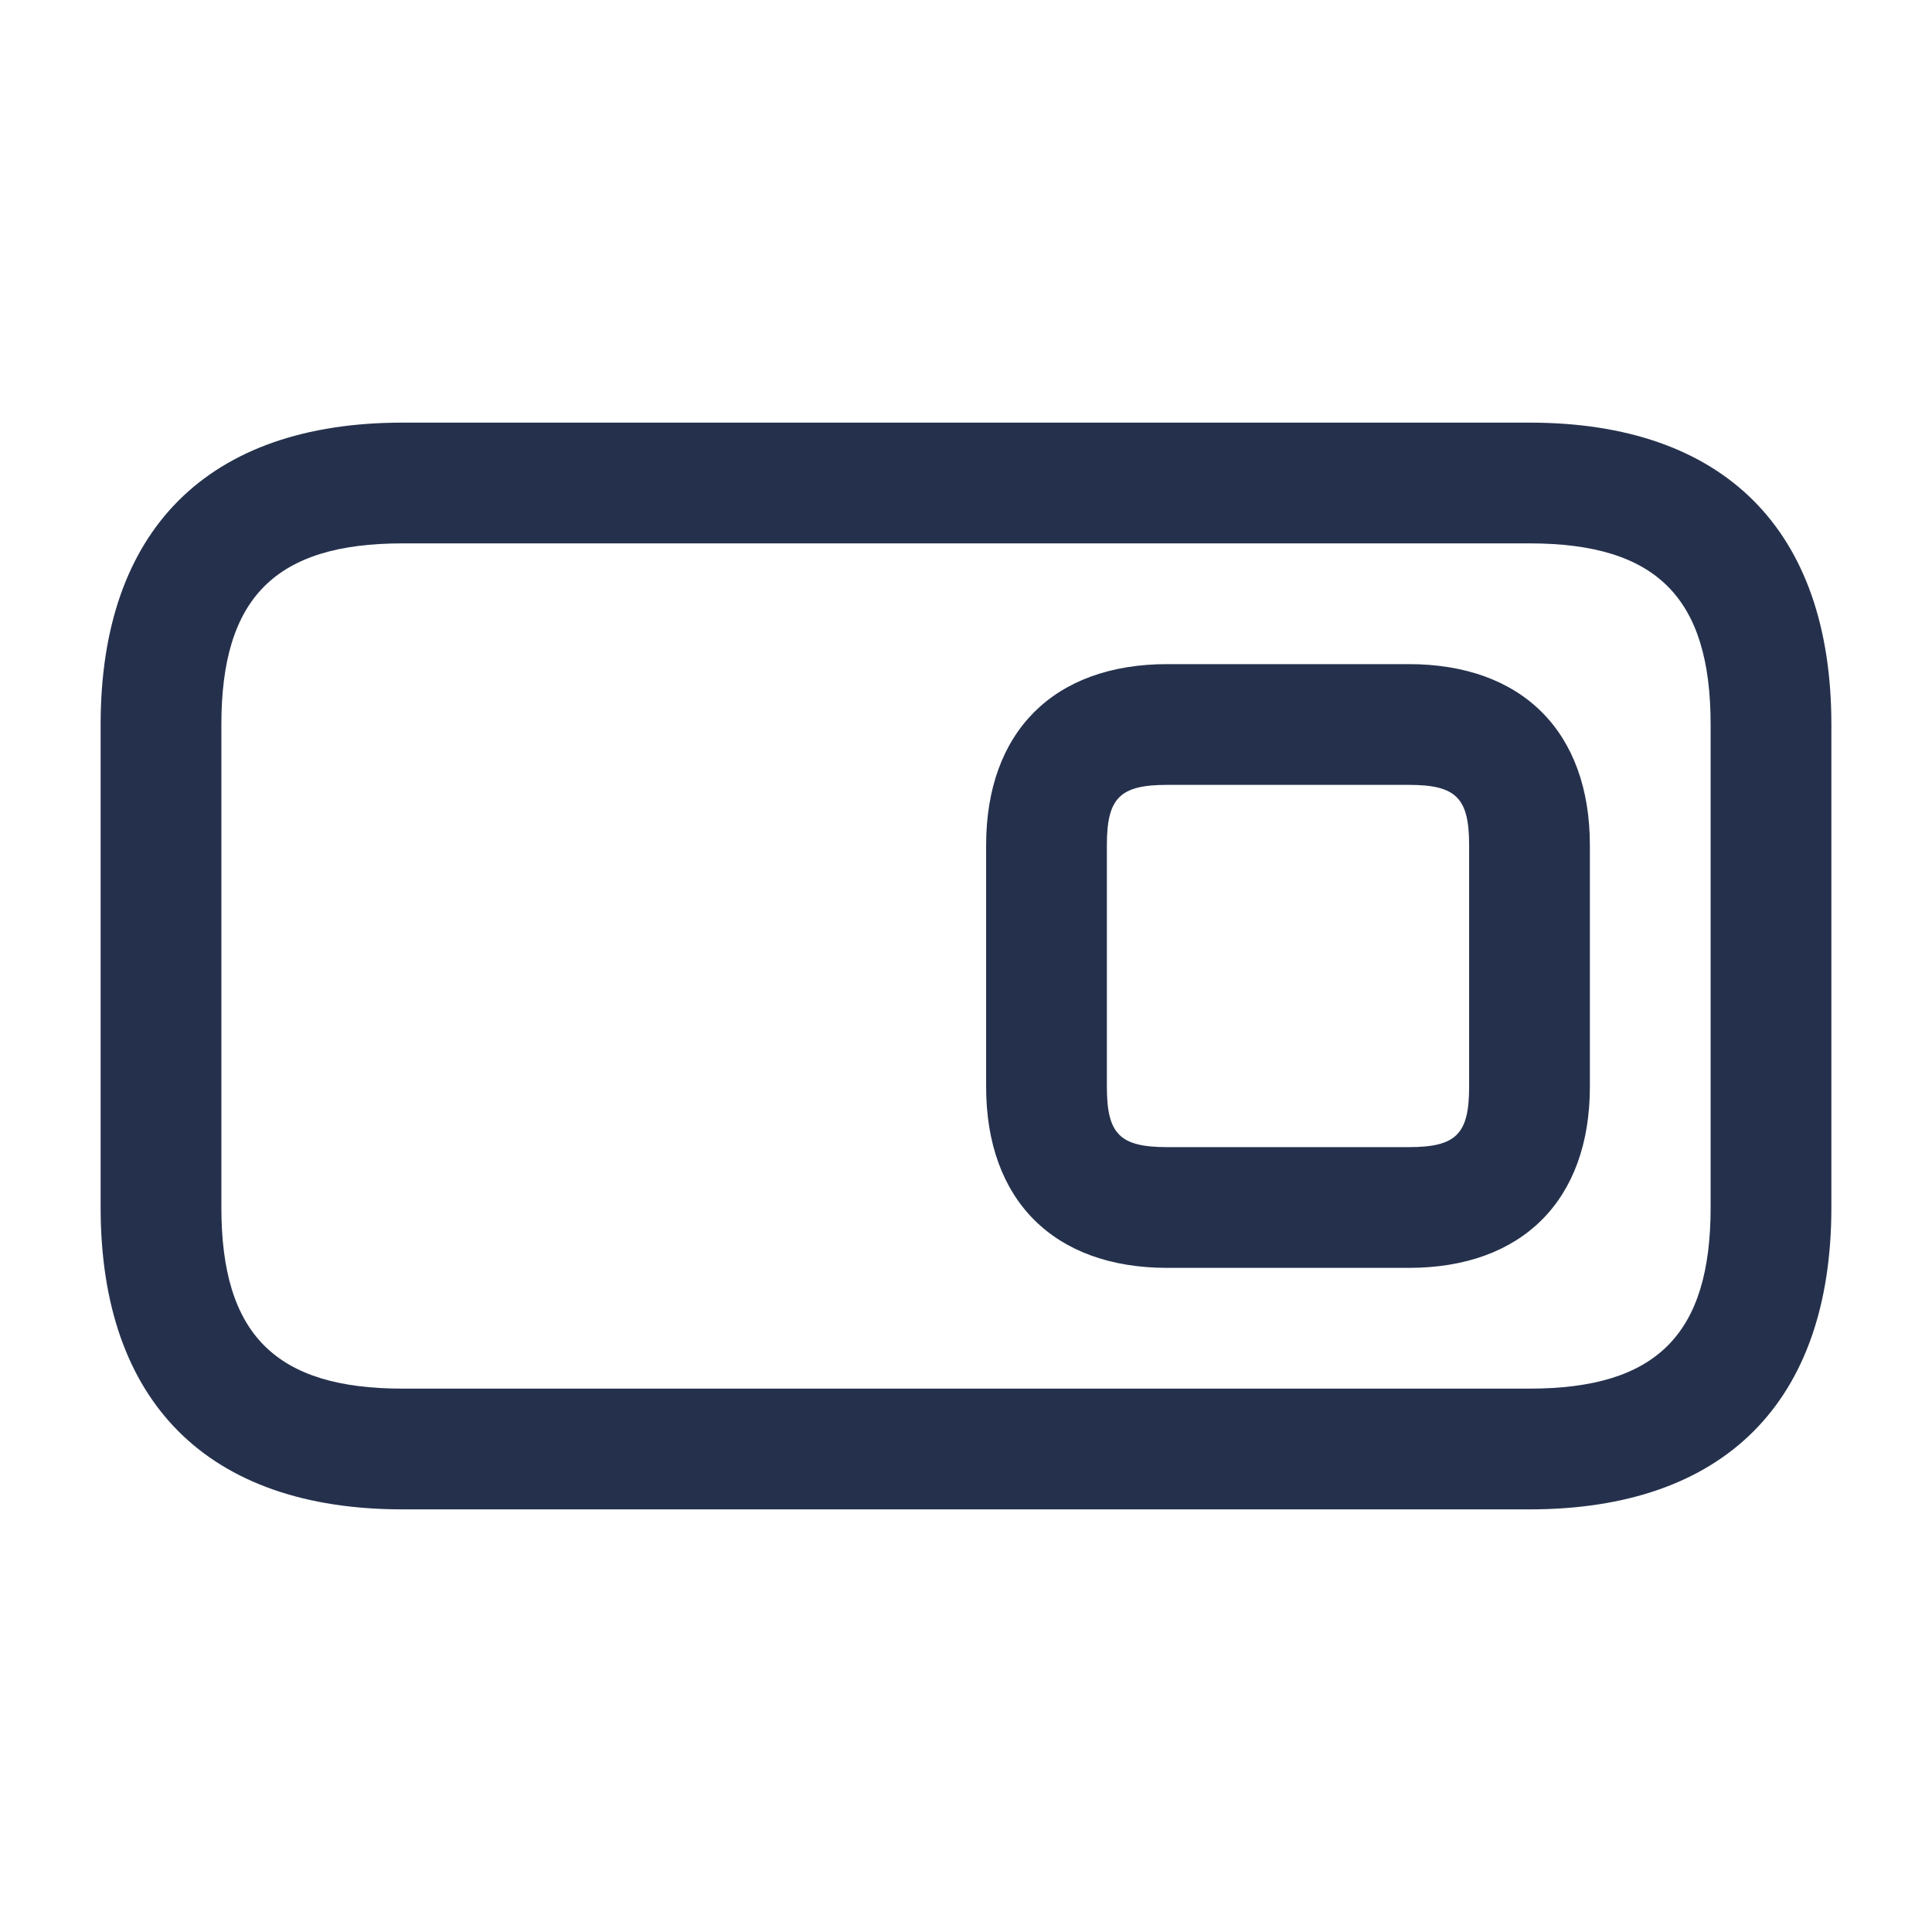 <svg width="24" height="24" viewBox="0 0 24 24" fill="none" xmlns="http://www.w3.org/2000/svg">
<path d="M19 18.75H5C2.582 18.75 1.25 17.418 1.25 15V9C1.25 6.582 2.582 5.25 5 5.25H19C21.418 5.25 22.75 6.582 22.75 9V15C22.75 17.418 21.418 18.75 19 18.75ZM5 6.75C3.423 6.75 2.75 7.423 2.75 9V15C2.75 16.577 3.423 17.25 5 17.25H19C20.577 17.25 21.25 16.577 21.25 15V9C21.25 7.423 20.577 6.75 19 6.75H5ZM17.5 15.75H14.5C13.091 15.75 12.25 14.909 12.25 13.5V10.5C12.25 9.091 13.091 8.25 14.5 8.25H17.5C18.909 8.25 19.75 9.091 19.75 10.5V13.5C19.75 14.909 18.909 15.75 17.5 15.75ZM14.5 9.75C13.911 9.75 13.75 9.911 13.75 10.5V13.5C13.75 14.089 13.911 14.25 14.5 14.25H17.5C18.089 14.25 18.25 14.089 18.25 13.5V10.5C18.25 9.911 18.089 9.75 17.5 9.75H14.5Z" fill="#25314C"/>
</svg>
